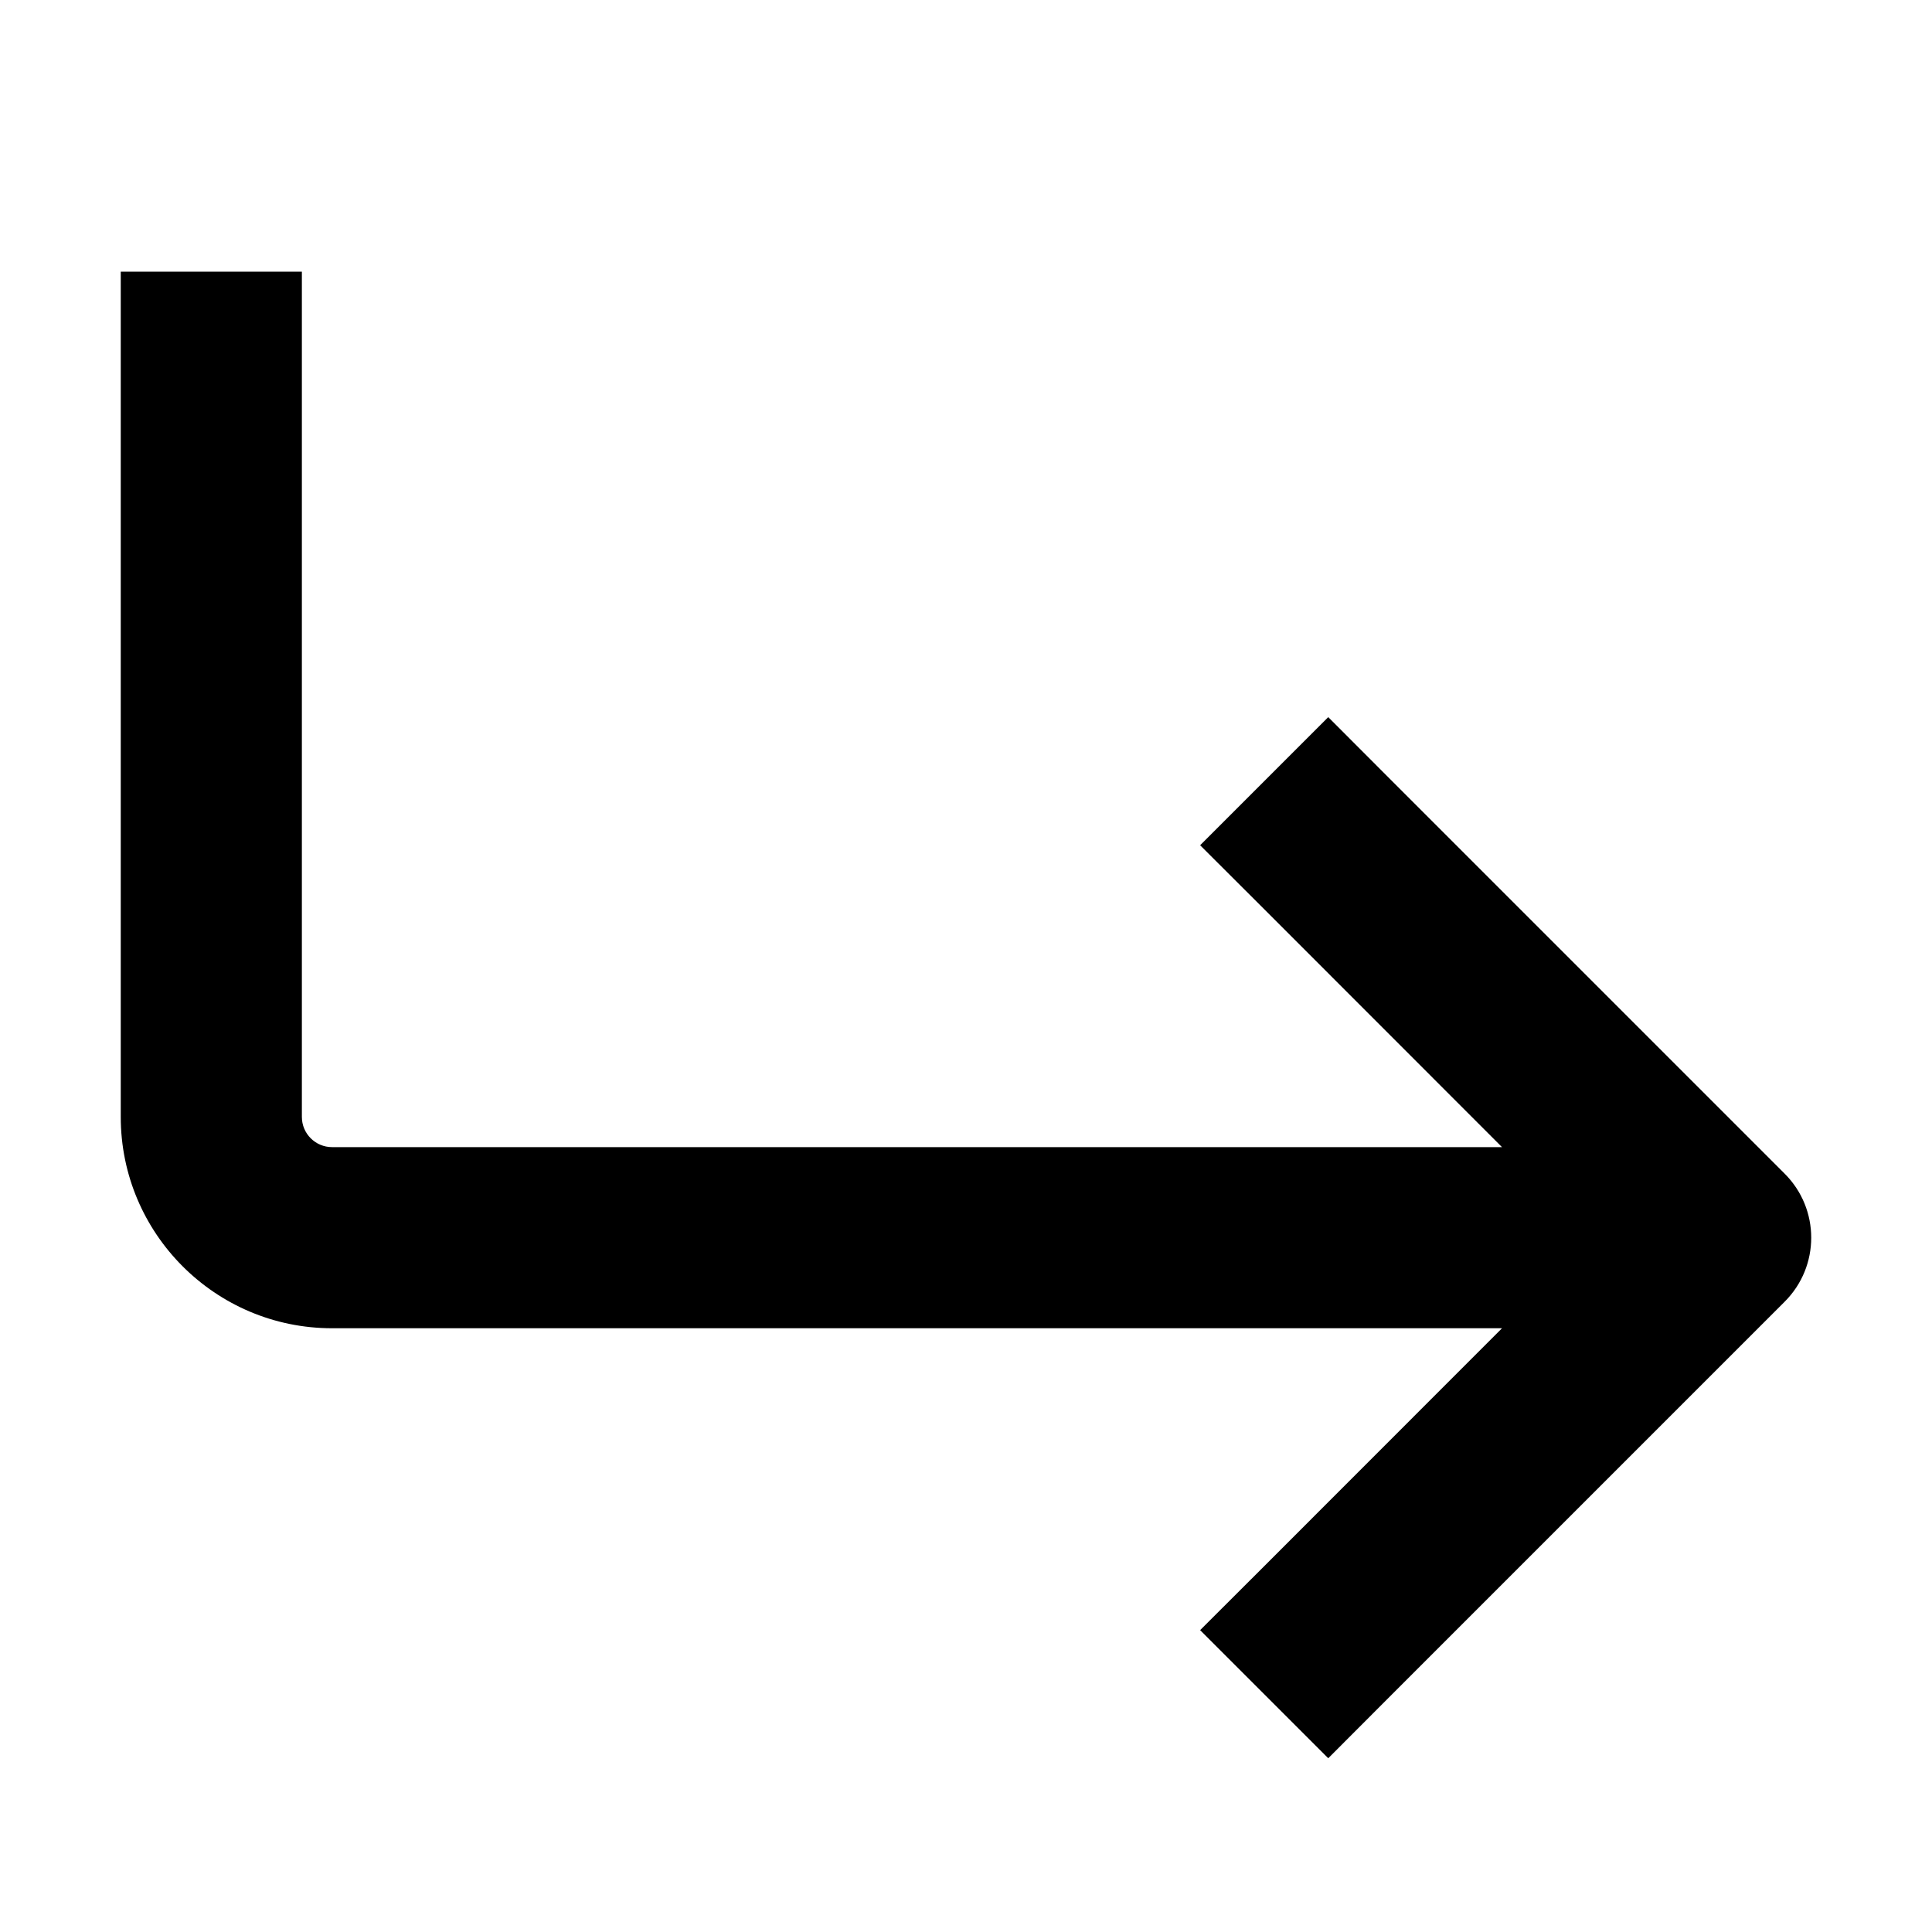 <svg data-testid="geist-icon" height="16" stroke-linejoin="round" style="color:currentColor" viewbox="0 0 16 16" width="16">
 <path clip-rule="evenodd" d="M2.5 3V2.25H1V3V9.25C1 10.216 1.784 11 2.75 11H12.439L10.47 12.97L9.939 13.5L11 14.561L11.53 14.03L14.78 10.78C15.073 10.487 15.073 10.013 14.78 9.72L11.53 6.47L11 5.939L9.939 7L10.47 7.53L12.439 9.5H2.75C2.612 9.5 2.5 9.388 2.5 9.25V3Z" fill="currentColor" fill-rule="evenodd">
 </path>
</svg>
